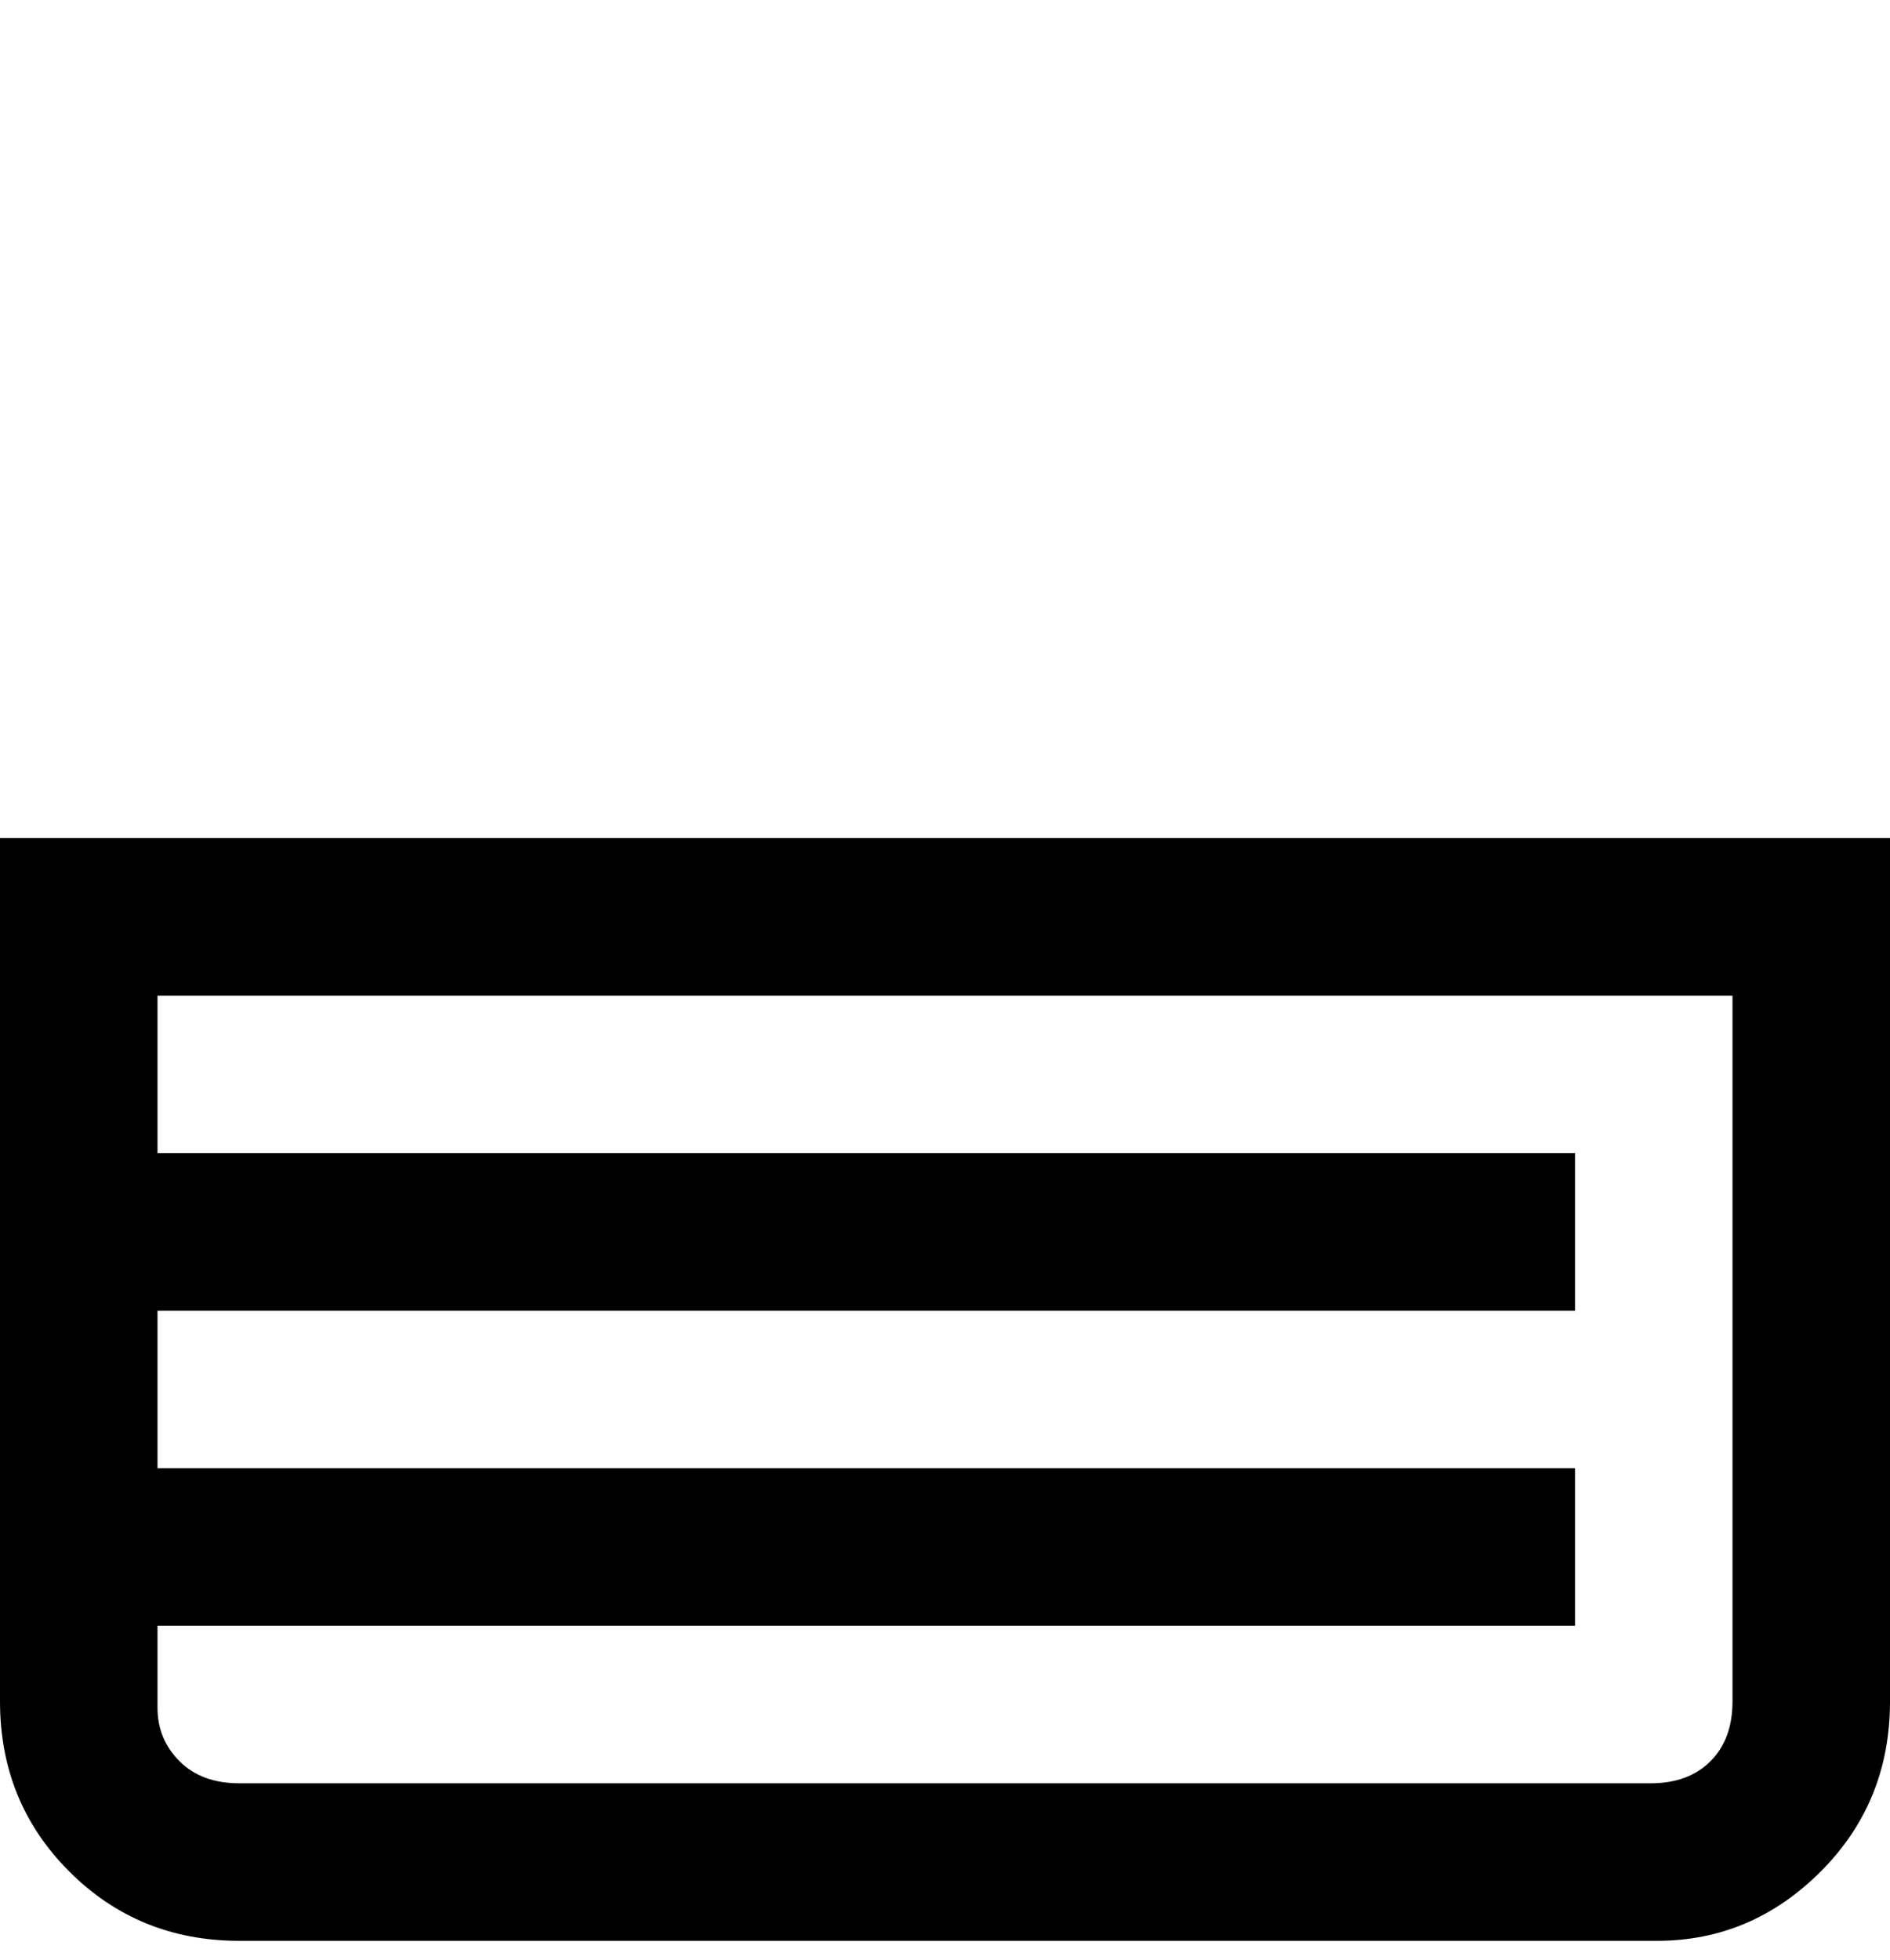 <svg viewBox="0 0 300 311" xmlns="http://www.w3.org/2000/svg"><path d="M0 133v137q0 16 11 27t27 11h225q15 0 26-11t11-27V133H0zm275 137q0 6-3.5 9.5T262 283H38q-6 0-9.5-3.5T25 271v-13h225v-25H25v-25h225v-25H25v-25h250v112z"/></svg>